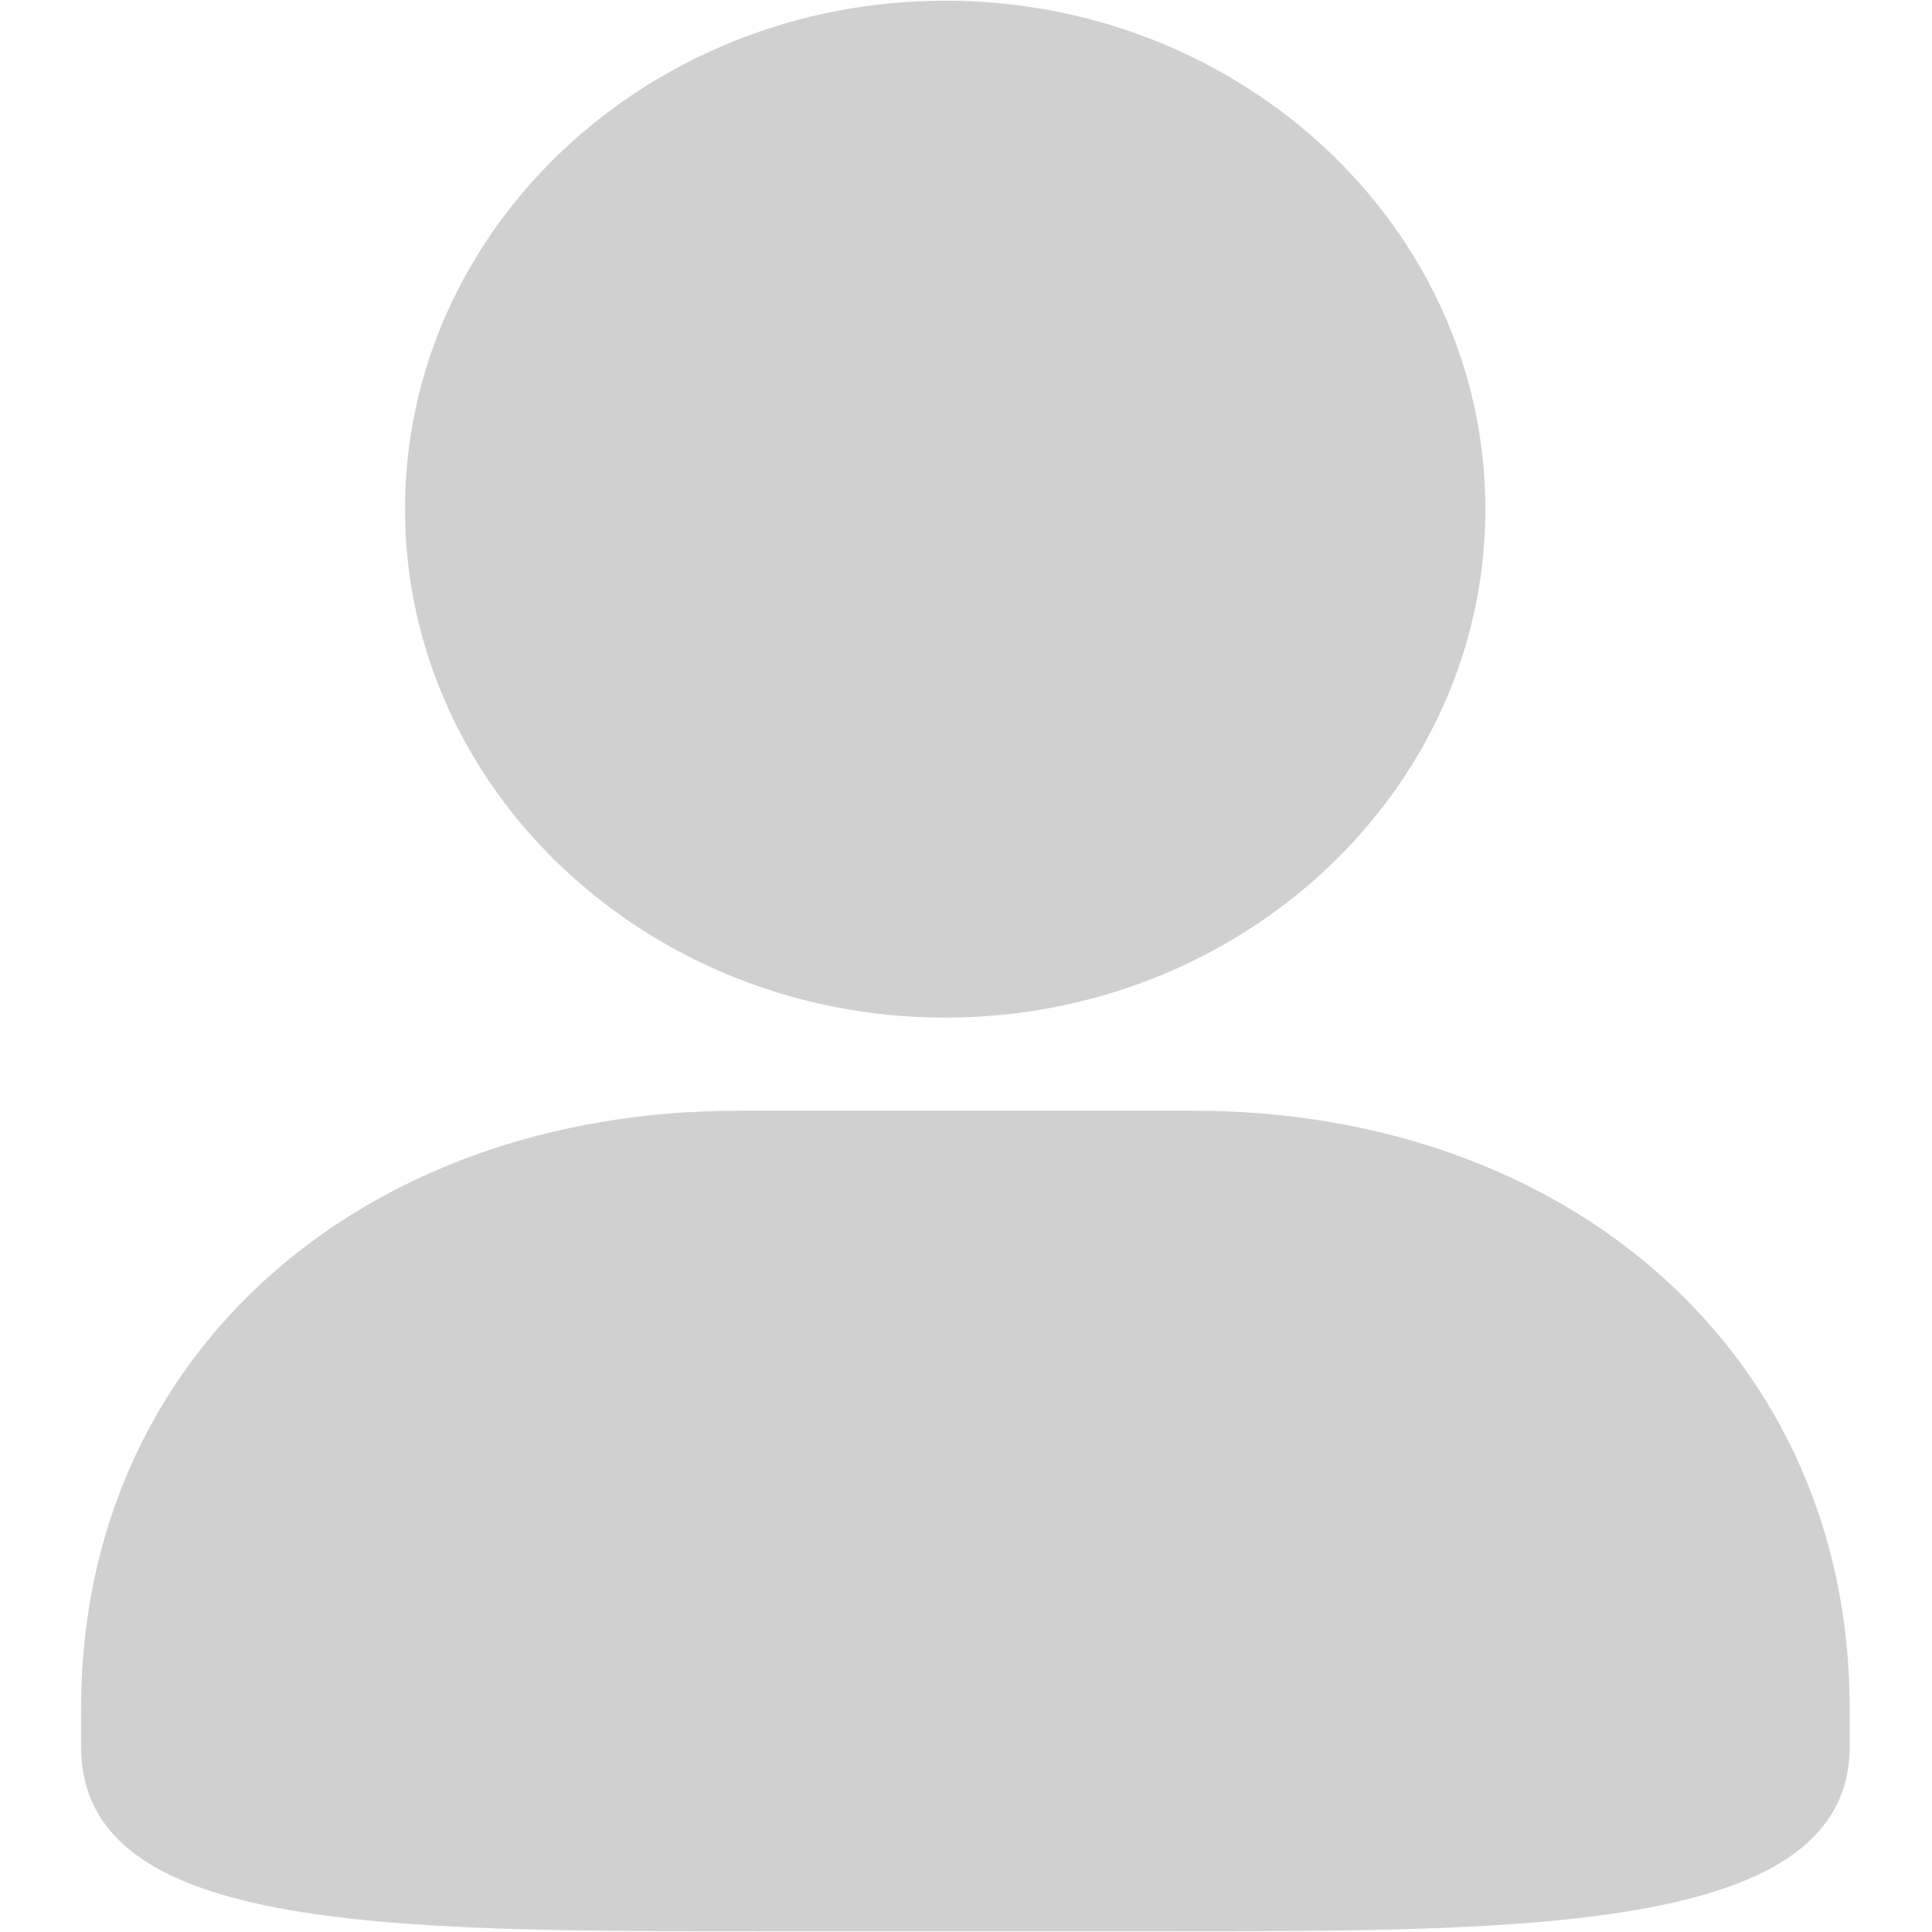 <svg xmlns="http://www.w3.org/2000/svg" width="28" height="28" fill="none"><path fill="#D0D0D0" d="M10.695 16.098c-5.45 0-9.52 3.531-9.52 8.66v.552c0 2.68 4.362 2.68 9.884 2.68h5.865c5.302 0 9.883 0 9.883-2.68v-.553c0-5.128-4.07-8.66-9.52-8.66h-6.592Zm3.002-1.35c4.317 0 7.83-3.305 7.83-7.37 0-4.063-3.513-7.368-7.83-7.368C9.383.01 5.87 3.315 5.87 7.378c0 4.065 3.513 7.37 7.827 7.37"/></svg>